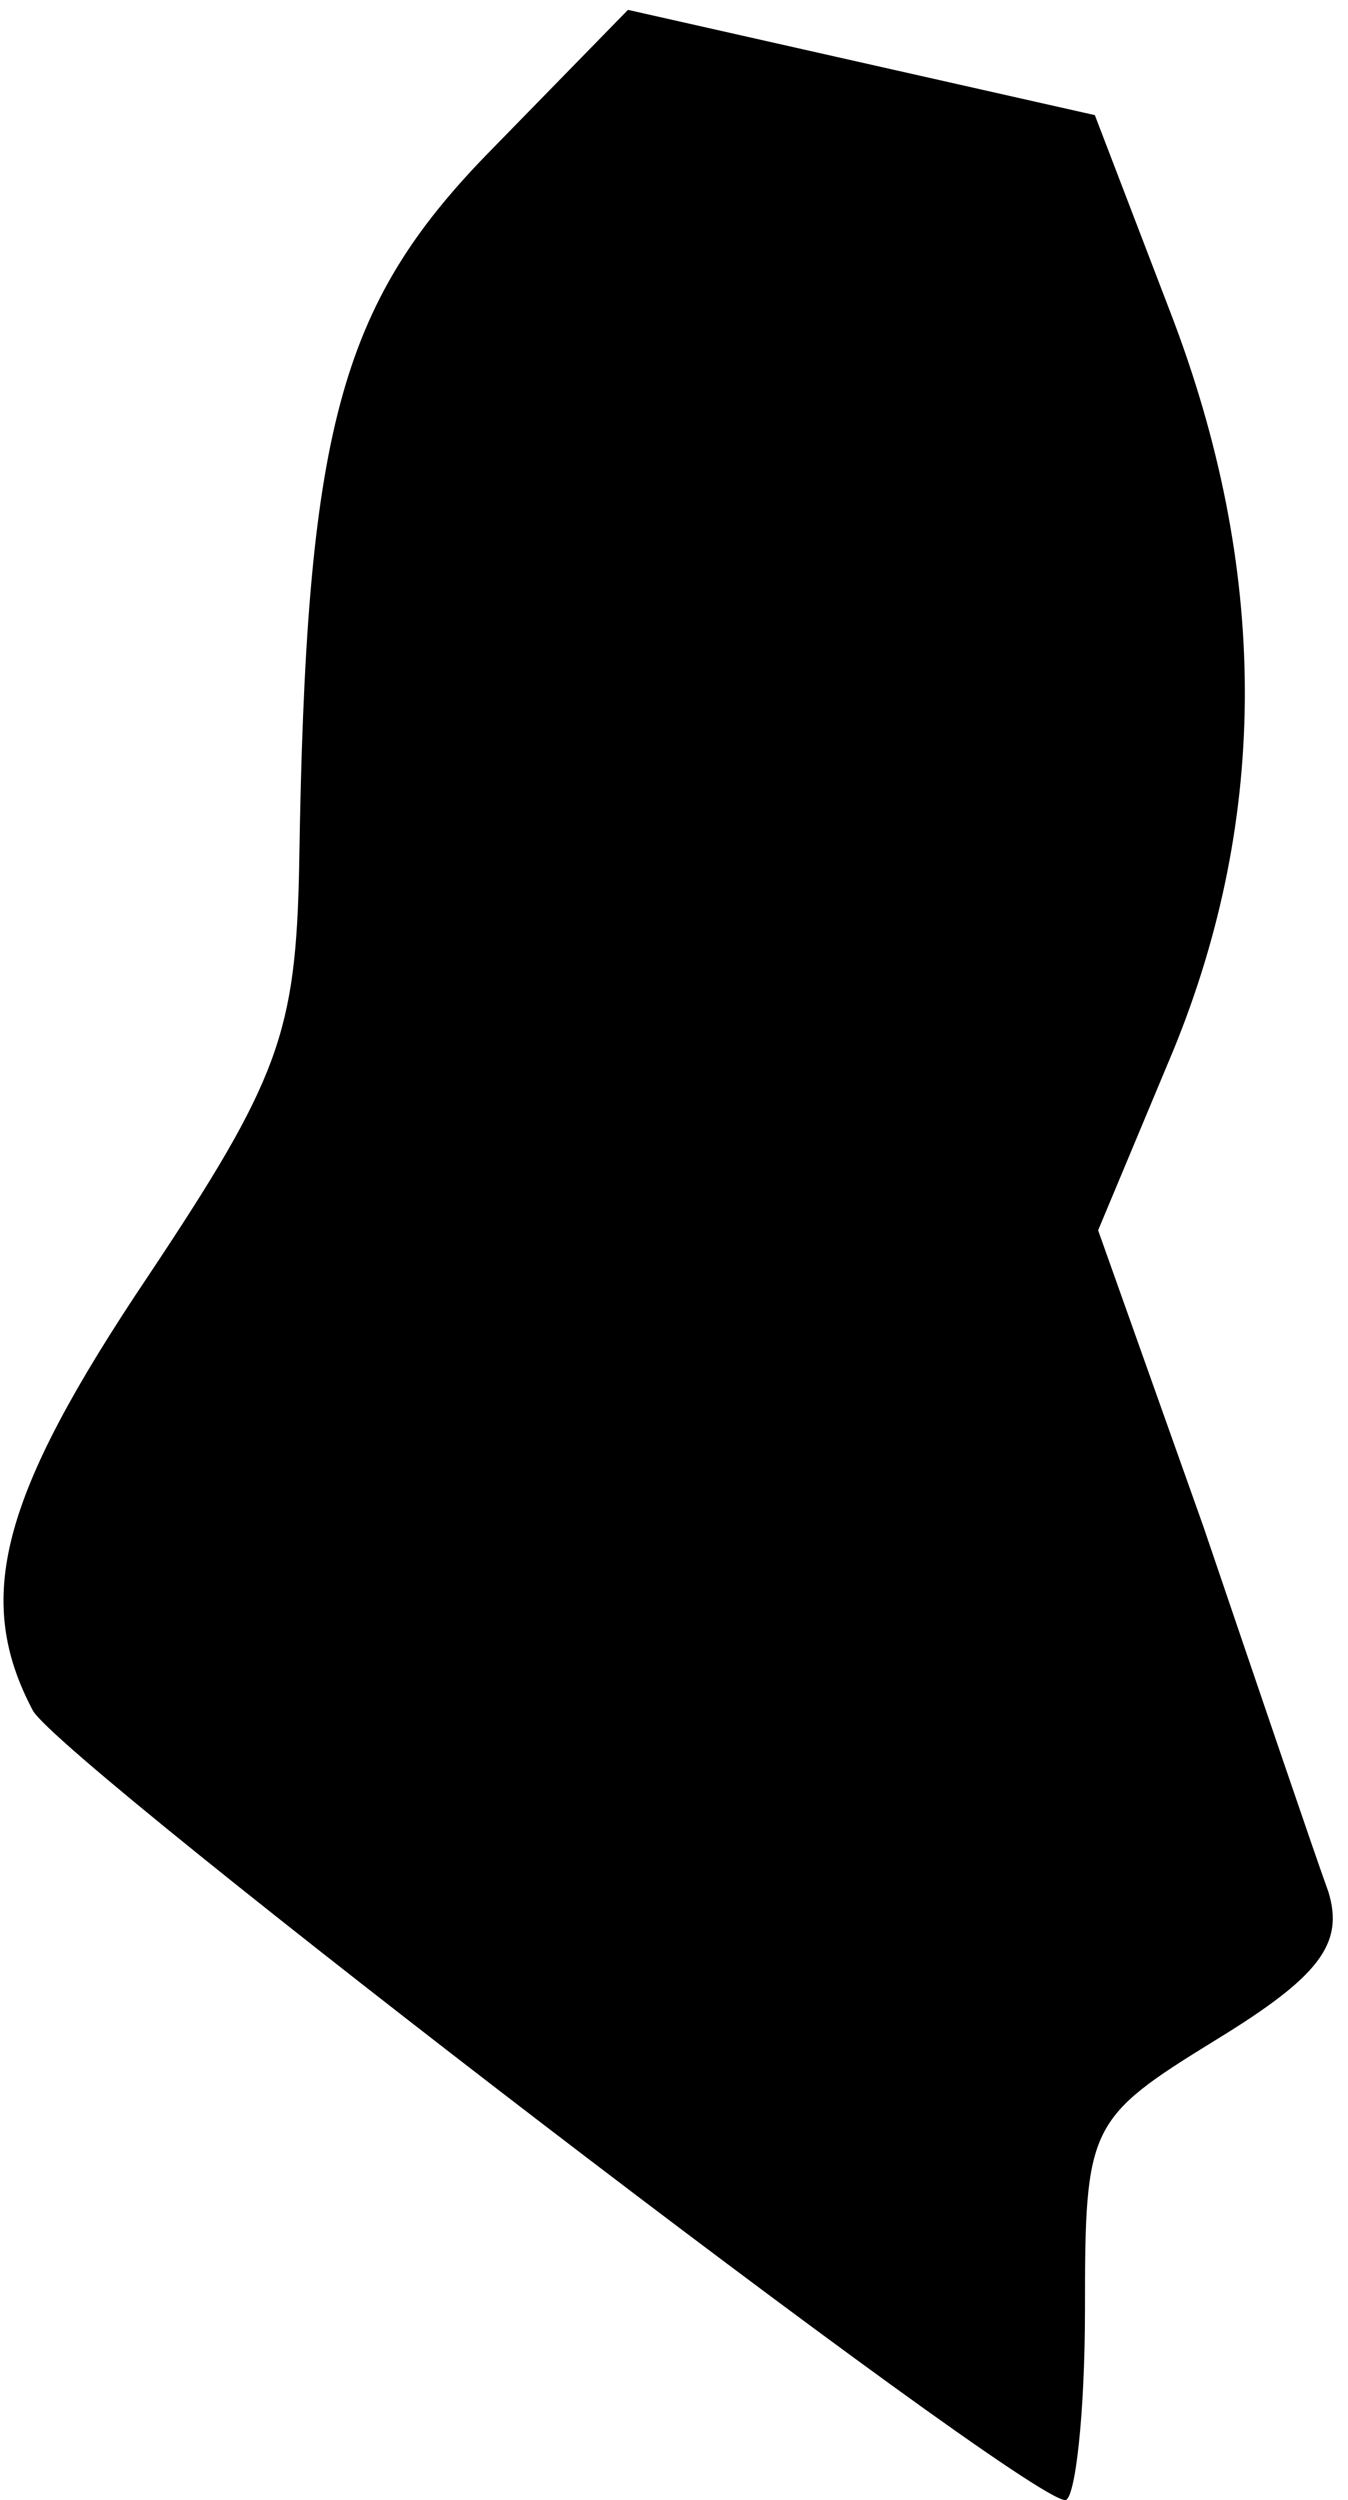 <?xml version="1.0" standalone="no"?>
<!DOCTYPE svg PUBLIC "-//W3C//DTD SVG 20010904//EN"
 "http://www.w3.org/TR/2001/REC-SVG-20010904/DTD/svg10.dtd">
<svg version="1.0" xmlns="http://www.w3.org/2000/svg"
 width="41pt" height="76pt" viewBox="0 0 41 76"
 preserveAspectRatio="xMidYMid meet">
<g transform="translate(0,76) scale(0.1,-0.1)"
fill="#000000" stroke="none">
<path fill="#000000" stroke="none" d="M149 714 c-46 -47 -56 -85 -58 -217 -1
-51 -6 -65 -46 -125 -45 -67 -53 -98 -35 -132 9 -16 301 -240 314 -240 3 0 6
26 6 58 0 56 1 58 40 82 31 19 39 29 34 45 -4 11 -21 61 -38 111 l-32 90 23
55 c29 71 29 146 -1 224 l-23 60 -71 16 -71 16 -42 -43z"/>
</g>
</svg>
